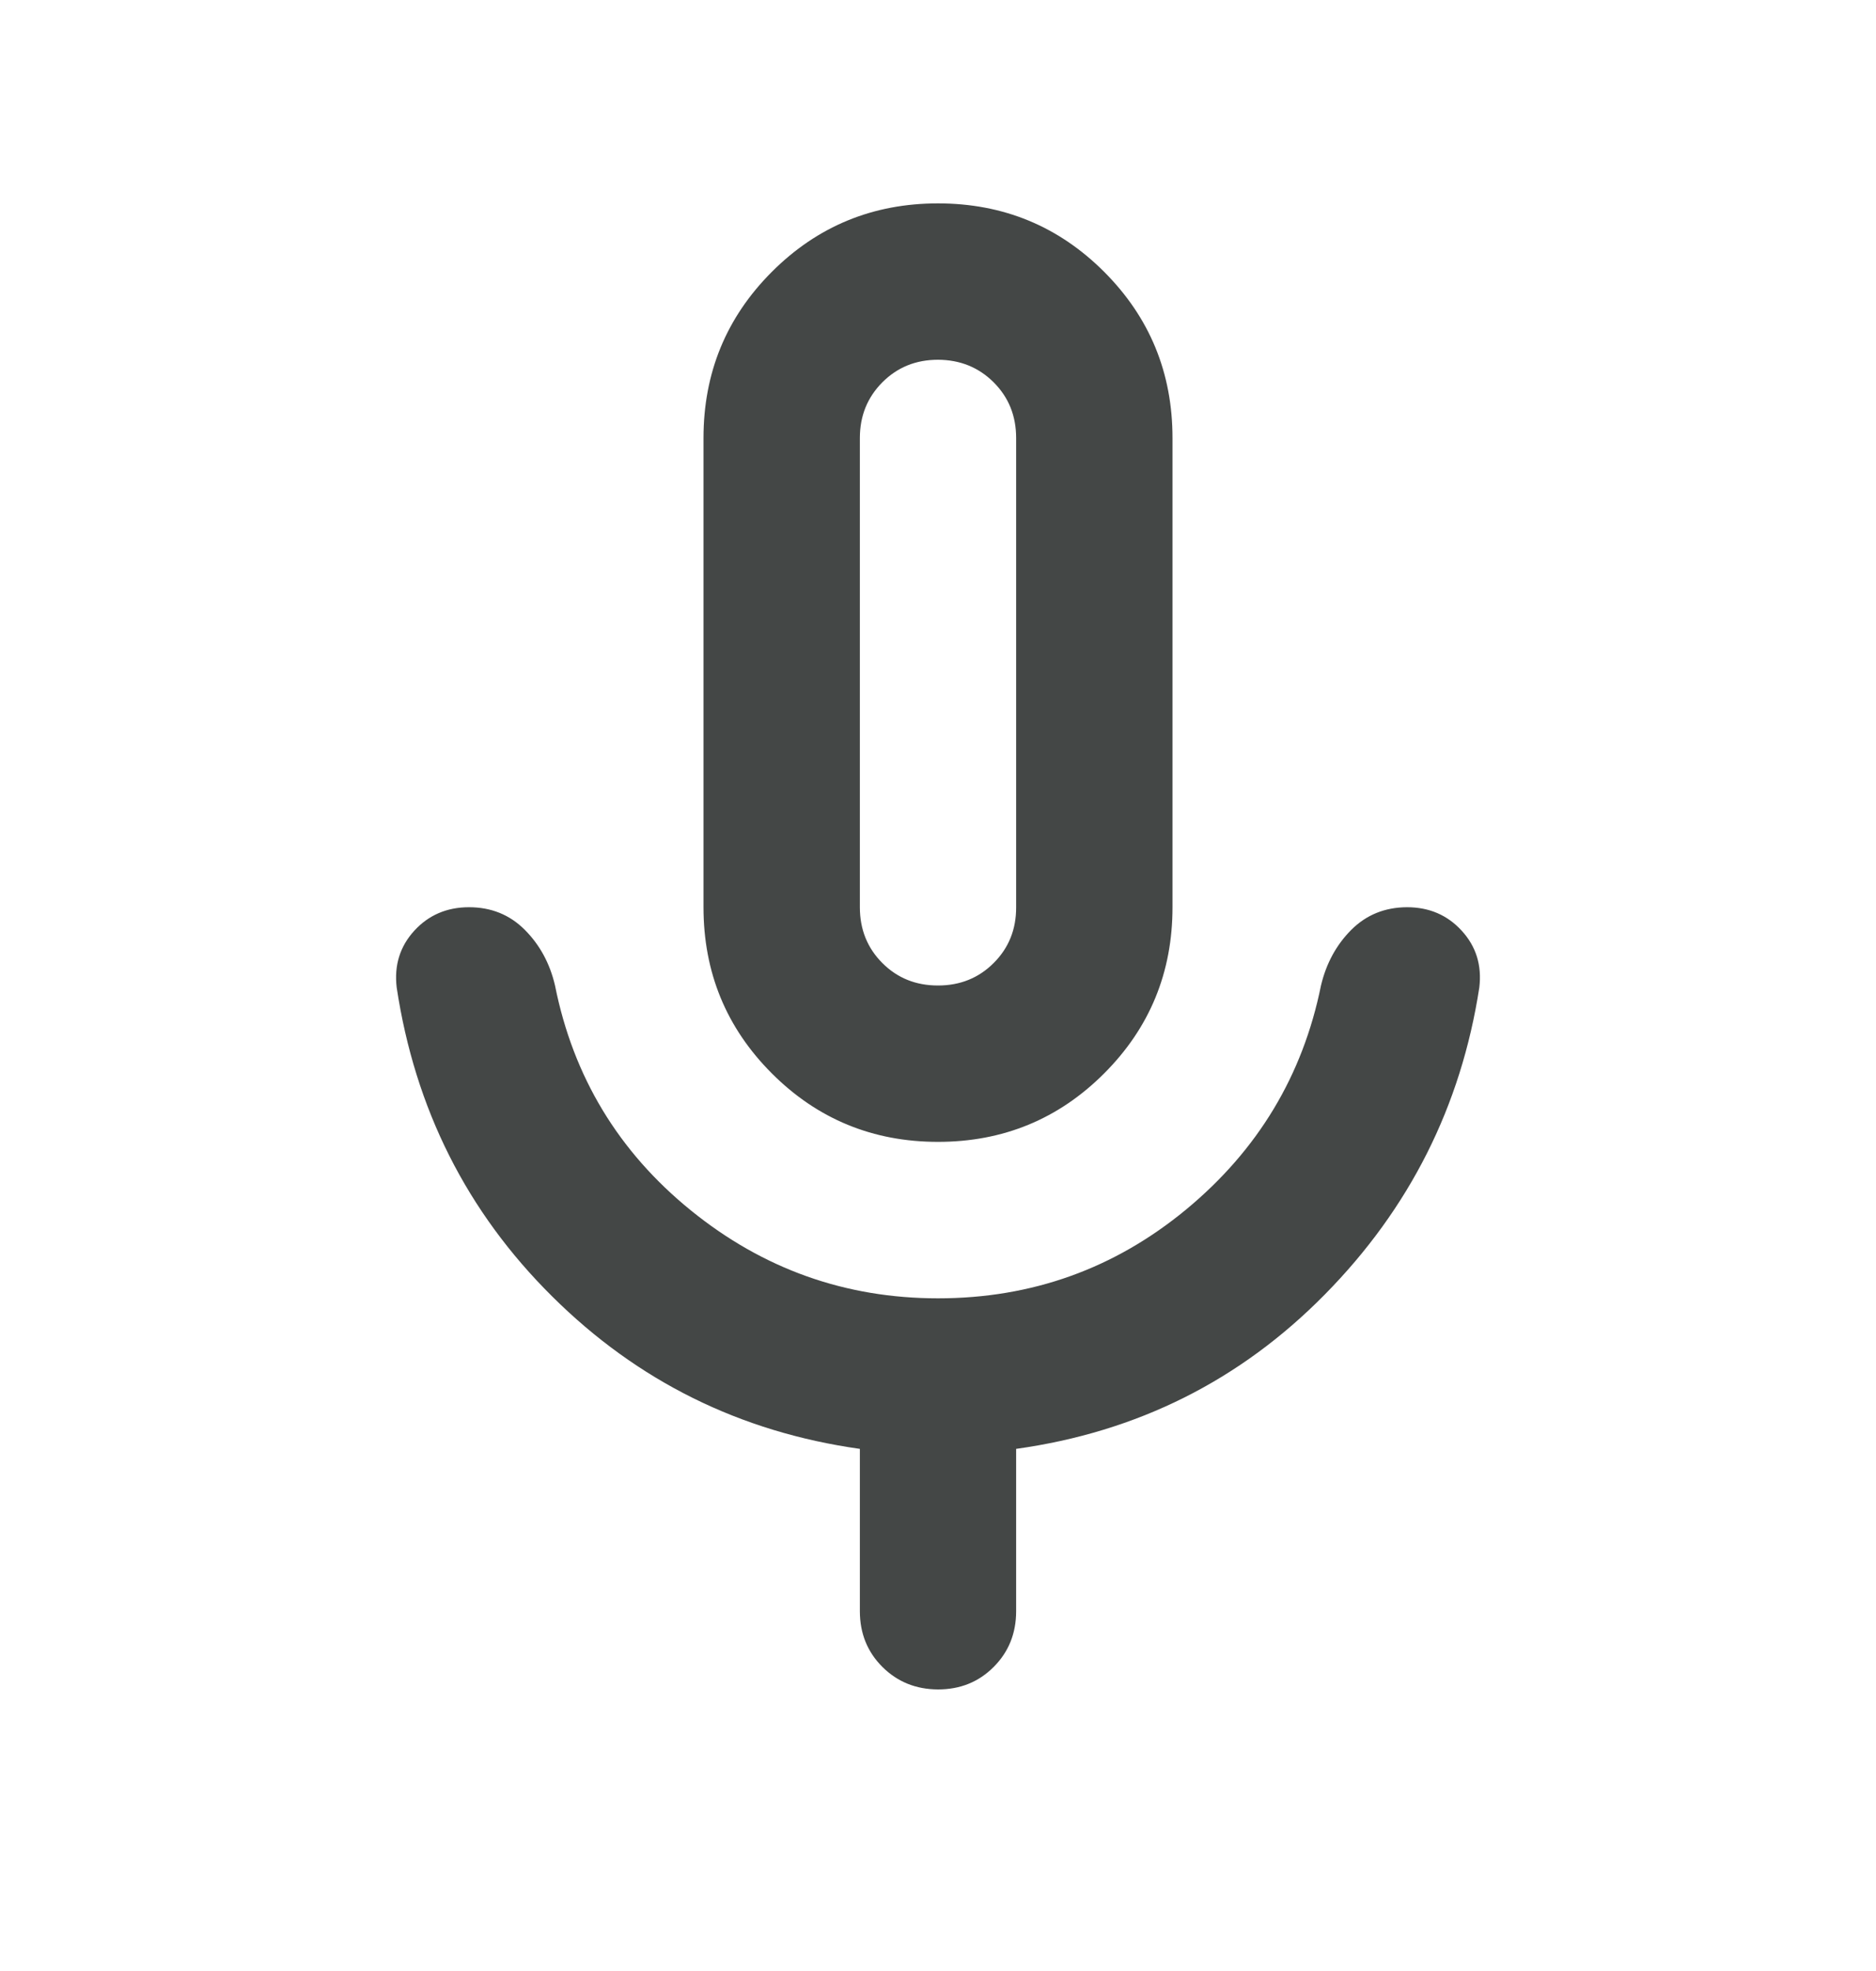 <svg width="20" height="21" viewBox="0 0 20 21" fill="none" xmlns="http://www.w3.org/2000/svg">
<path d="M10 12.166C9.306 12.166 8.715 11.923 8.229 11.437C7.743 10.951 7.5 10.361 7.5 9.666V4.667C7.5 3.972 7.743 3.382 8.229 2.896C8.715 2.41 9.306 2.167 10 2.167C10.694 2.167 11.285 2.41 11.771 2.896C12.257 3.382 12.5 3.972 12.5 4.667V9.666C12.5 10.361 12.257 10.951 11.771 11.437C11.285 11.923 10.694 12.166 10 12.166ZM9.167 17.166V15.437C7.889 15.257 6.795 14.715 5.886 13.812C4.976 12.91 4.424 11.812 4.229 10.521C4.201 10.285 4.264 10.083 4.417 9.916C4.569 9.75 4.764 9.666 5 9.666C5.236 9.666 5.434 9.746 5.594 9.906C5.754 10.066 5.862 10.264 5.917 10.5C6.111 11.472 6.594 12.271 7.365 12.896C8.136 13.521 9.014 13.833 10 13.833C11 13.833 11.882 13.517 12.646 12.886C13.41 12.254 13.889 11.459 14.083 10.5C14.139 10.264 14.247 10.066 14.407 9.906C14.567 9.747 14.764 9.667 15 9.666C15.236 9.666 15.43 9.749 15.583 9.916C15.737 10.084 15.799 10.285 15.771 10.521C15.576 11.785 15.028 12.875 14.125 13.791C13.222 14.708 12.125 15.257 10.833 15.437V17.166C10.833 17.403 10.753 17.601 10.593 17.761C10.433 17.921 10.236 18 10 18C9.764 17.999 9.567 17.919 9.407 17.76C9.247 17.6 9.167 17.403 9.167 17.166ZM10 10.5C10.236 10.5 10.434 10.42 10.594 10.26C10.754 10.1 10.834 9.902 10.833 9.666V4.667C10.833 4.43 10.753 4.233 10.593 4.073C10.433 3.914 10.236 3.834 10 3.833C9.764 3.833 9.567 3.913 9.407 4.073C9.247 4.234 9.167 4.431 9.167 4.667V9.666C9.167 9.903 9.247 10.101 9.407 10.261C9.567 10.421 9.764 10.5 10 10.5Z" fill="#444746"/>
</svg>
